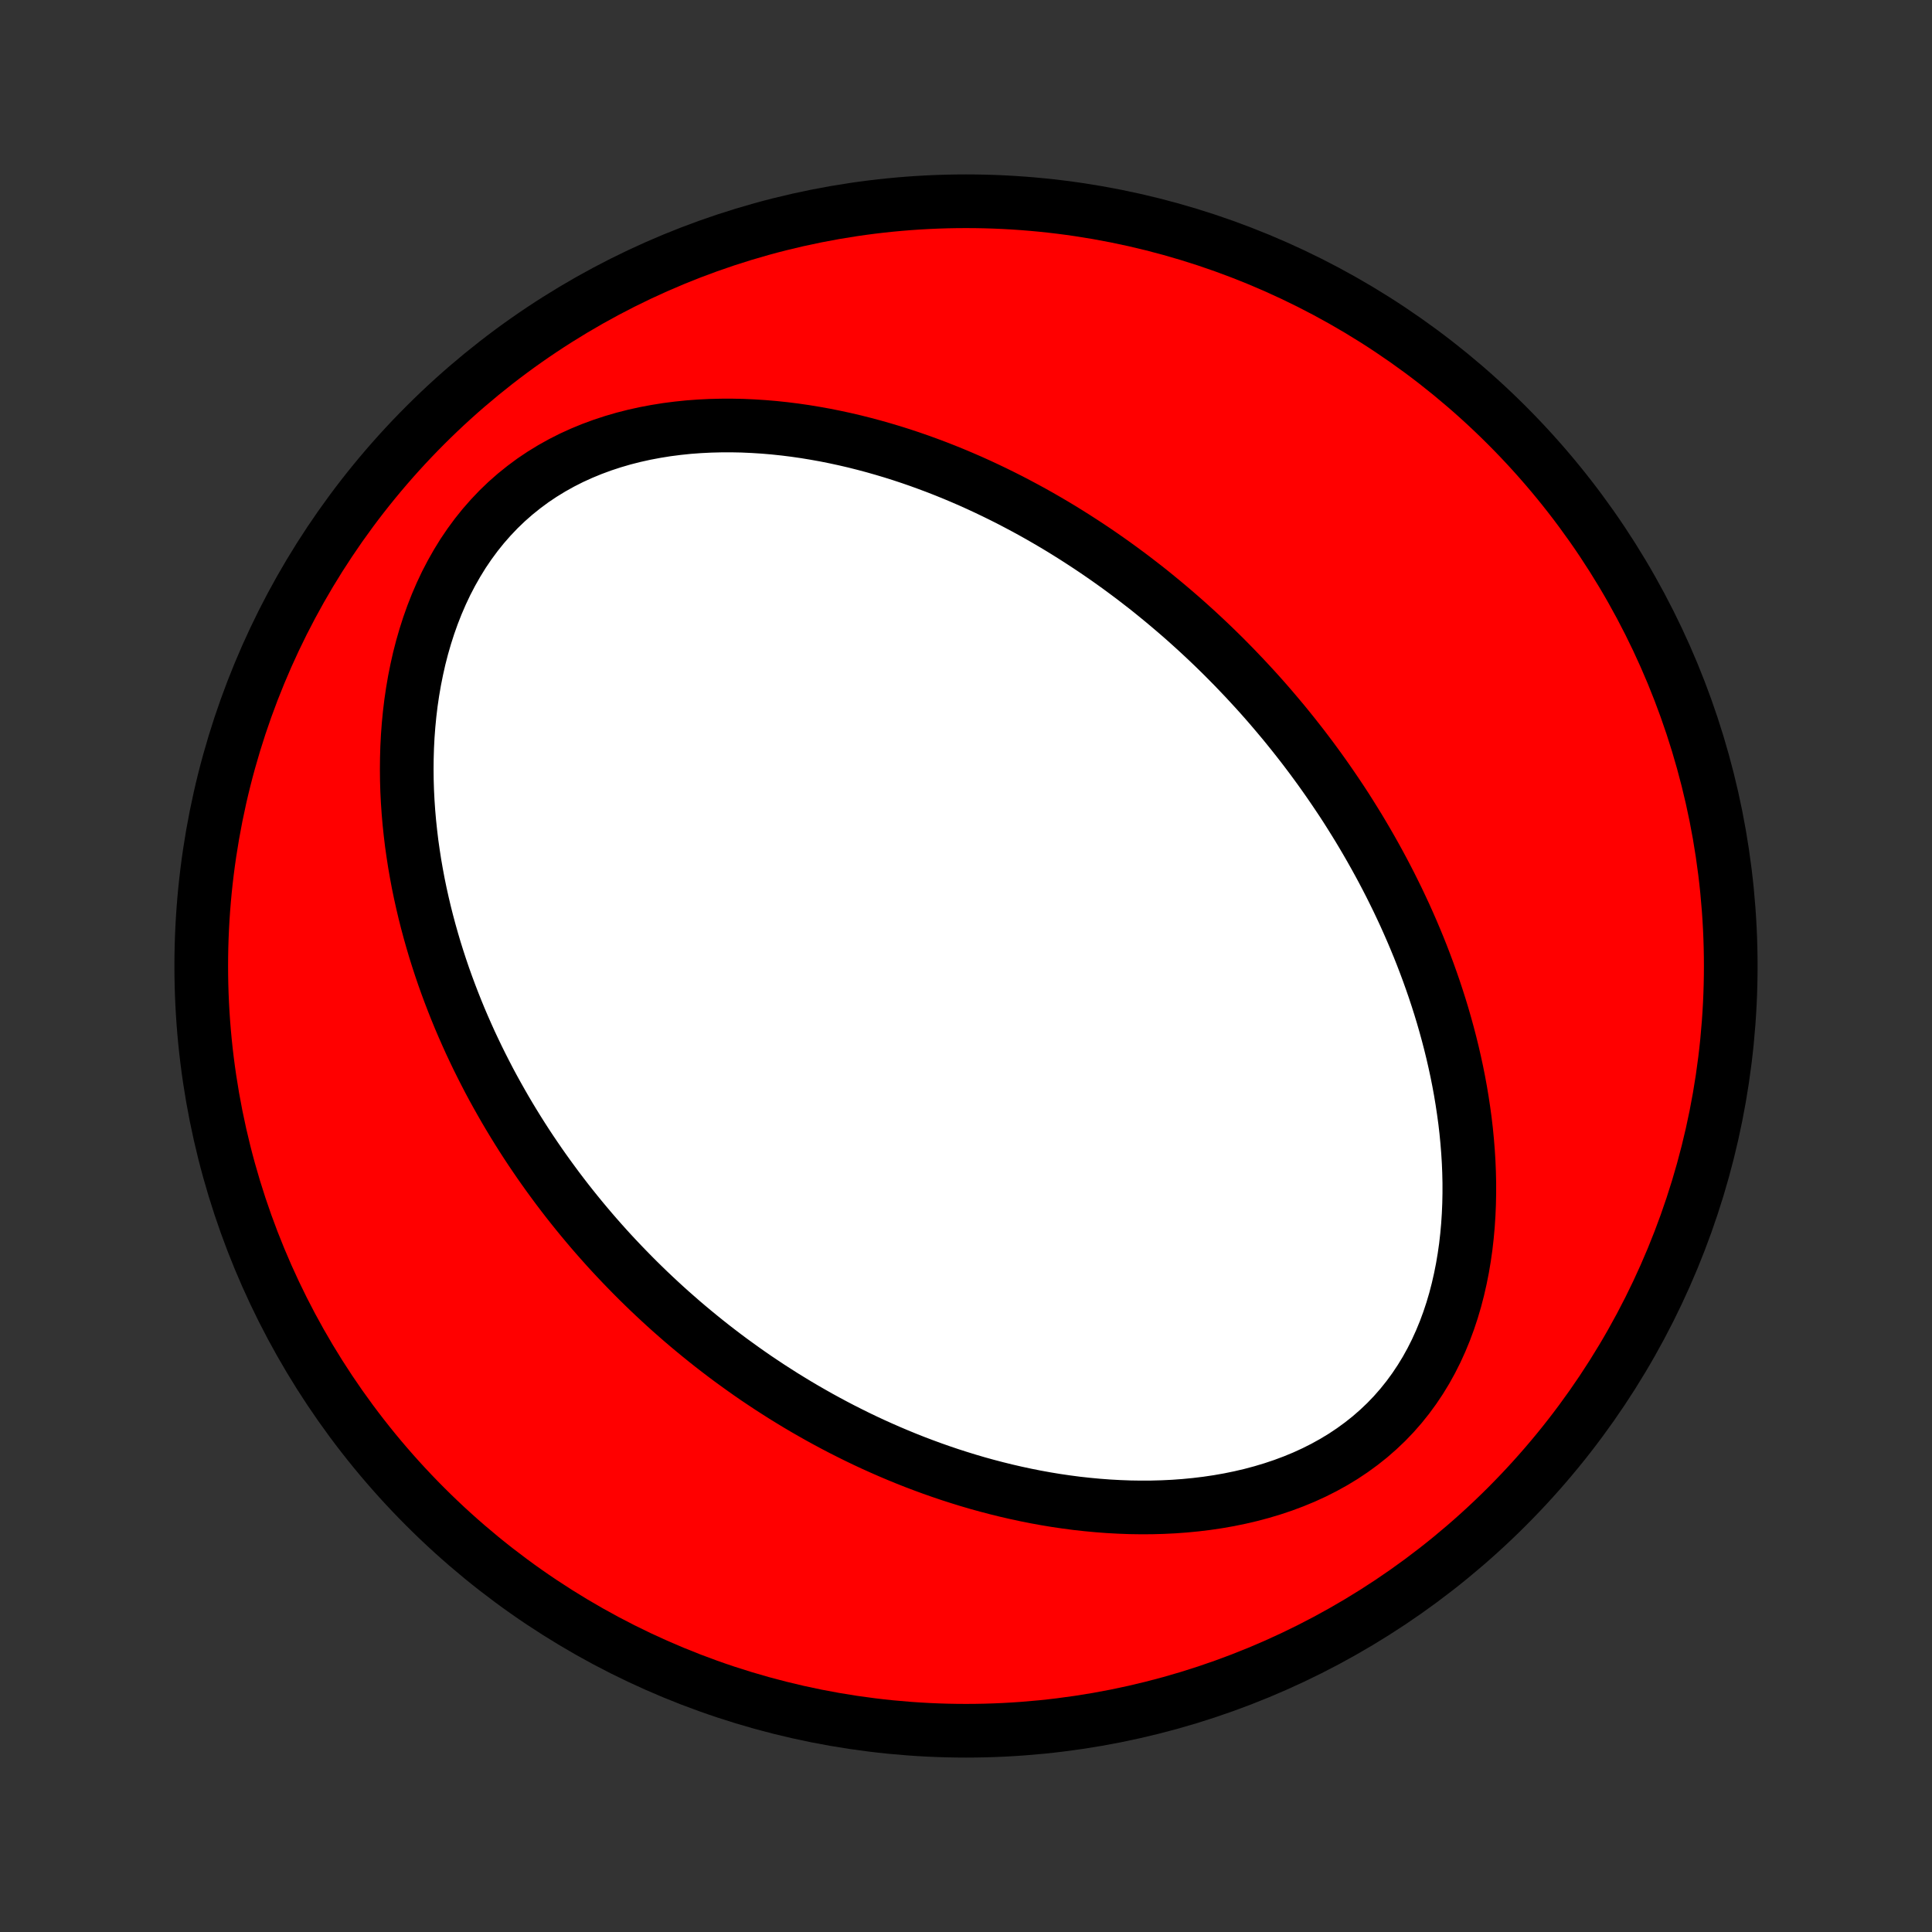 <?xml version="1.0" encoding="utf-8" standalone="no"?>
<!DOCTYPE svg PUBLIC "-//W3C//DTD SVG 1.1//EN"
  "http://www.w3.org/Graphics/SVG/1.1/DTD/svg11.dtd">
<!-- Created with matplotlib (http://matplotlib.org/) -->
<svg height="72pt" version="1.1" viewBox="0 0 72 72" width="72pt" xmlns="http://www.w3.org/2000/svg" xmlns:xlink="http://www.w3.org/1999/xlink">
 <rect x="0" y="0" width="72" height="72" fill="#333333" stroke="none"/>
 <defs>
  <style type="text/css">
*{stroke-linecap:butt;stroke-linejoin:round;}
  </style>
 </defs>
 <g id="figure_1">
  <g id="patch_1">
   <path d="
M0 72
L72 72
L72 0
L0 0
z
" style="fill:none;"/>
  </g>
  <g id="axes_1">
   <g id="PatchCollection_1">
    <defs>
     <path d="
M36 -7.5
C43.558 -7.5 50.808 -10.503 56.153 -15.848
C61.497 -21.192 64.5 -28.442 64.5 -36
C64.5 -43.558 61.497 -50.808 56.153 -56.153
C50.808 -61.497 43.558 -64.5 36 -64.5
C28.442 -64.5 21.192 -61.497 15.848 -56.153
C10.503 -50.808 7.5 -43.558 7.5 -36
C7.5 -28.442 10.503 -21.192 15.848 -15.848
C21.192 -10.503 28.442 -7.5 36 -7.5
z
" id="C0_0_a811fe30f3"/>
     <path d="
M46.376 -46.734
L46.563 -46.533
L46.749 -46.331
L46.934 -46.127
L47.117 -45.921
L47.298 -45.714
L47.478 -45.504
L47.656 -45.293
L47.834 -45.081
L48.009 -44.866
L48.183 -44.65
L48.356 -44.431
L48.528 -44.211
L48.698 -43.988
L48.867 -43.764
L49.034 -43.537
L49.2 -43.309
L49.365 -43.077
L49.528 -42.844
L49.69 -42.608
L49.851 -42.37
L50.011 -42.13
L50.169 -41.887
L50.325 -41.641
L50.48 -41.392
L50.634 -41.142
L50.786 -40.888
L50.937 -40.631
L51.086 -40.372
L51.234 -40.109
L51.38 -39.844
L51.525 -39.575
L51.668 -39.303
L51.809 -39.029
L51.948 -38.75
L52.086 -38.469
L52.221 -38.184
L52.355 -37.896
L52.486 -37.604
L52.615 -37.309
L52.742 -37.01
L52.867 -36.707
L52.989 -36.401
L53.108 -36.091
L53.225 -35.777
L53.339 -35.459
L53.45 -35.138
L53.558 -34.812
L53.663 -34.483
L53.764 -34.15
L53.861 -33.813
L53.955 -33.472
L54.045 -33.127
L54.131 -32.778
L54.212 -32.425
L54.289 -32.069
L54.361 -31.709
L54.428 -31.345
L54.489 -30.977
L54.545 -30.606
L54.596 -30.231
L54.64 -29.853
L54.677 -29.472
L54.708 -29.088
L54.732 -28.702
L54.748 -28.312
L54.757 -27.921
L54.757 -27.527
L54.749 -27.131
L54.732 -26.734
L54.706 -26.336
L54.67 -25.938
L54.625 -25.539
L54.568 -25.14
L54.501 -24.742
L54.422 -24.345
L54.332 -23.95
L54.23 -23.557
L54.115 -23.168
L53.987 -22.782
L53.846 -22.401
L53.691 -22.025
L53.523 -21.655
L53.34 -21.292
L53.143 -20.936
L52.931 -20.589
L52.705 -20.251
L52.465 -19.923
L52.211 -19.606
L51.942 -19.299
L51.66 -19.005
L51.364 -18.724
L51.055 -18.454
L50.734 -18.199
L50.402 -17.957
L50.059 -17.728
L49.706 -17.514
L49.343 -17.313
L48.972 -17.126
L48.594 -16.953
L48.209 -16.794
L47.818 -16.648
L47.421 -16.515
L47.021 -16.395
L46.616 -16.287
L46.209 -16.192
L45.8 -16.108
L45.389 -16.036
L44.977 -15.975
L44.565 -15.925
L44.153 -15.885
L43.742 -15.855
L43.331 -15.835
L42.922 -15.824
L42.515 -15.822
L42.11 -15.828
L41.707 -15.843
L41.307 -15.865
L40.91 -15.895
L40.516 -15.932
L40.125 -15.975
L39.738 -16.026
L39.354 -16.082
L38.974 -16.145
L38.599 -16.213
L38.227 -16.287
L37.859 -16.366
L37.495 -16.45
L37.135 -16.539
L36.78 -16.632
L36.429 -16.729
L36.082 -16.831
L35.739 -16.937
L35.4 -17.046
L35.066 -17.159
L34.736 -17.275
L34.41 -17.395
L34.088 -17.517
L33.77 -17.643
L33.456 -17.772
L33.147 -17.903
L32.841 -18.037
L32.539 -18.173
L32.241 -18.312
L31.947 -18.453
L31.657 -18.597
L31.37 -18.742
L31.087 -18.89
L30.807 -19.04
L30.531 -19.191
L30.259 -19.345
L29.989 -19.5
L29.723 -19.657
L29.461 -19.816
L29.201 -19.976
L28.945 -20.139
L28.691 -20.302
L28.441 -20.468
L28.193 -20.634
L27.948 -20.803
L27.707 -20.973
L27.468 -21.145
L27.231 -21.317
L26.997 -21.492
L26.766 -21.668
L26.537 -21.845
L26.311 -22.024
L26.087 -22.205
L25.865 -22.387
L25.646 -22.57
L25.428 -22.755
L25.214 -22.942
L25.001 -23.129
L24.79 -23.319
L24.582 -23.51
L24.375 -23.703
L24.17 -23.897
L23.968 -24.093
L23.767 -24.29
L23.568 -24.49
L23.371 -24.691
L23.176 -24.893
L22.982 -25.098
L22.79 -25.304
L22.6 -25.512
L22.412 -25.722
L22.225 -25.934
L22.04 -26.148
L21.857 -26.364
L21.675 -26.582
L21.495 -26.802
L21.316 -27.025
L21.139 -27.249
L20.964 -27.476
L20.79 -27.705
L20.618 -27.937
L20.447 -28.171
L20.278 -28.407
L20.11 -28.646
L19.945 -28.887
L19.78 -29.131
L19.617 -29.378
L19.456 -29.628
L19.297 -29.88
L19.139 -30.136
L18.983 -30.394
L18.829 -30.655
L18.677 -30.92
L18.526 -31.188
L18.377 -31.458
L18.23 -31.732
L18.086 -32.01
L17.943 -32.291
L17.802 -32.575
L17.664 -32.863
L17.527 -33.154
L17.394 -33.45
L17.262 -33.749
L17.133 -34.051
L17.007 -34.358
L16.884 -34.668
L16.763 -34.983
L16.645 -35.301
L16.53 -35.624
L16.419 -35.95
L16.311 -36.281
L16.206 -36.616
L16.106 -36.955
L16.009 -37.298
L15.916 -37.645
L15.827 -37.997
L15.743 -38.353
L15.663 -38.713
L15.588 -39.077
L15.519 -39.445
L15.454 -39.818
L15.396 -40.194
L15.342 -40.574
L15.296 -40.959
L15.255 -41.346
L15.221 -41.738
L15.194 -42.133
L15.174 -42.531
L15.162 -42.932
L15.158 -43.336
L15.162 -43.743
L15.174 -44.152
L15.195 -44.563
L15.226 -44.975
L15.266 -45.389
L15.316 -45.804
L15.377 -46.219
L15.448 -46.634
L15.531 -47.048
L15.624 -47.462
L15.73 -47.873
L15.848 -48.282
L15.978 -48.688
L16.121 -49.09
L16.277 -49.487
L16.446 -49.879
L16.628 -50.264
L16.825 -50.642
L17.035 -51.012
L17.258 -51.374
L17.496 -51.725
L17.747 -52.066
L18.011 -52.395
L18.289 -52.712
L18.579 -53.017
L18.882 -53.308
L19.197 -53.585
L19.523 -53.847
L19.859 -54.096
L20.205 -54.328
L20.561 -54.546
L20.925 -54.749
L21.296 -54.937
L21.674 -55.109
L22.058 -55.267
L22.448 -55.411
L22.841 -55.54
L23.238 -55.656
L23.639 -55.758
L24.041 -55.847
L24.445 -55.923
L24.85 -55.988
L25.255 -56.04
L25.66 -56.082
L26.065 -56.112
L26.469 -56.132
L26.871 -56.142
L27.271 -56.143
L27.67 -56.135
L28.066 -56.117
L28.459 -56.092
L28.849 -56.059
L29.236 -56.018
L29.62 -55.97
L30.001 -55.915
L30.377 -55.853
L30.75 -55.786
L31.119 -55.712
L31.484 -55.633
L31.845 -55.549
L32.202 -55.459
L32.555 -55.365
L32.903 -55.266
L33.248 -55.163
L33.588 -55.056
L33.923 -54.945
L34.255 -54.83
L34.583 -54.711
L34.906 -54.59
L35.225 -54.465
L35.54 -54.337
L35.851 -54.206
L36.158 -54.073
L36.46 -53.937
L36.759 -53.798
L37.054 -53.657
L37.345 -53.514
L37.633 -53.369
L37.916 -53.221
L38.196 -53.072
L38.473 -52.921
L38.746 -52.768
L39.015 -52.613
L39.281 -52.457
L39.544 -52.299
L39.803 -52.139
L40.059 -51.978
L40.312 -51.815
L40.563 -51.651
L40.81 -51.486
L41.054 -51.319
L41.295 -51.151
L41.533 -50.982
L41.769 -50.811
L42.002 -50.639
L42.233 -50.466
L42.46 -50.291
L42.686 -50.116
L42.909 -49.939
L43.129 -49.76
L43.347 -49.581
L43.563 -49.4
L43.777 -49.218
L43.989 -49.035
L44.198 -48.851
L44.405 -48.665
L44.611 -48.478
L44.814 -48.29
L45.016 -48.1
L45.215 -47.91
L45.413 -47.717
L45.609 -47.524
L45.803 -47.328
L45.996 -47.132
z
" id="C0_1_23bd5e9192"/>
    </defs>
    <g clip-path="url(#p1bffca34e9)">
     <use style="fill:#ff0000;stroke:#000000;stroke-width:2.0;" x="0.0" xlink:href="#C0_0_a811fe30f3" y="72.0"/>
    </g>
    <g clip-path="url(#p1bffca34e9)">
     <use style="fill:#ffffff;stroke:#000000;stroke-width:2.0;" x="0.0" xlink:href="#C0_1_23bd5e9192" y="72.0"/>
    </g>
   </g>
  </g>
 </g>
 <defs>
  <clipPath id="p1bffca34e9">
   <rect height="72.0" width="72.0" x="0.0" y="0.0"/>
  </clipPath>
 </defs>
</svg>

